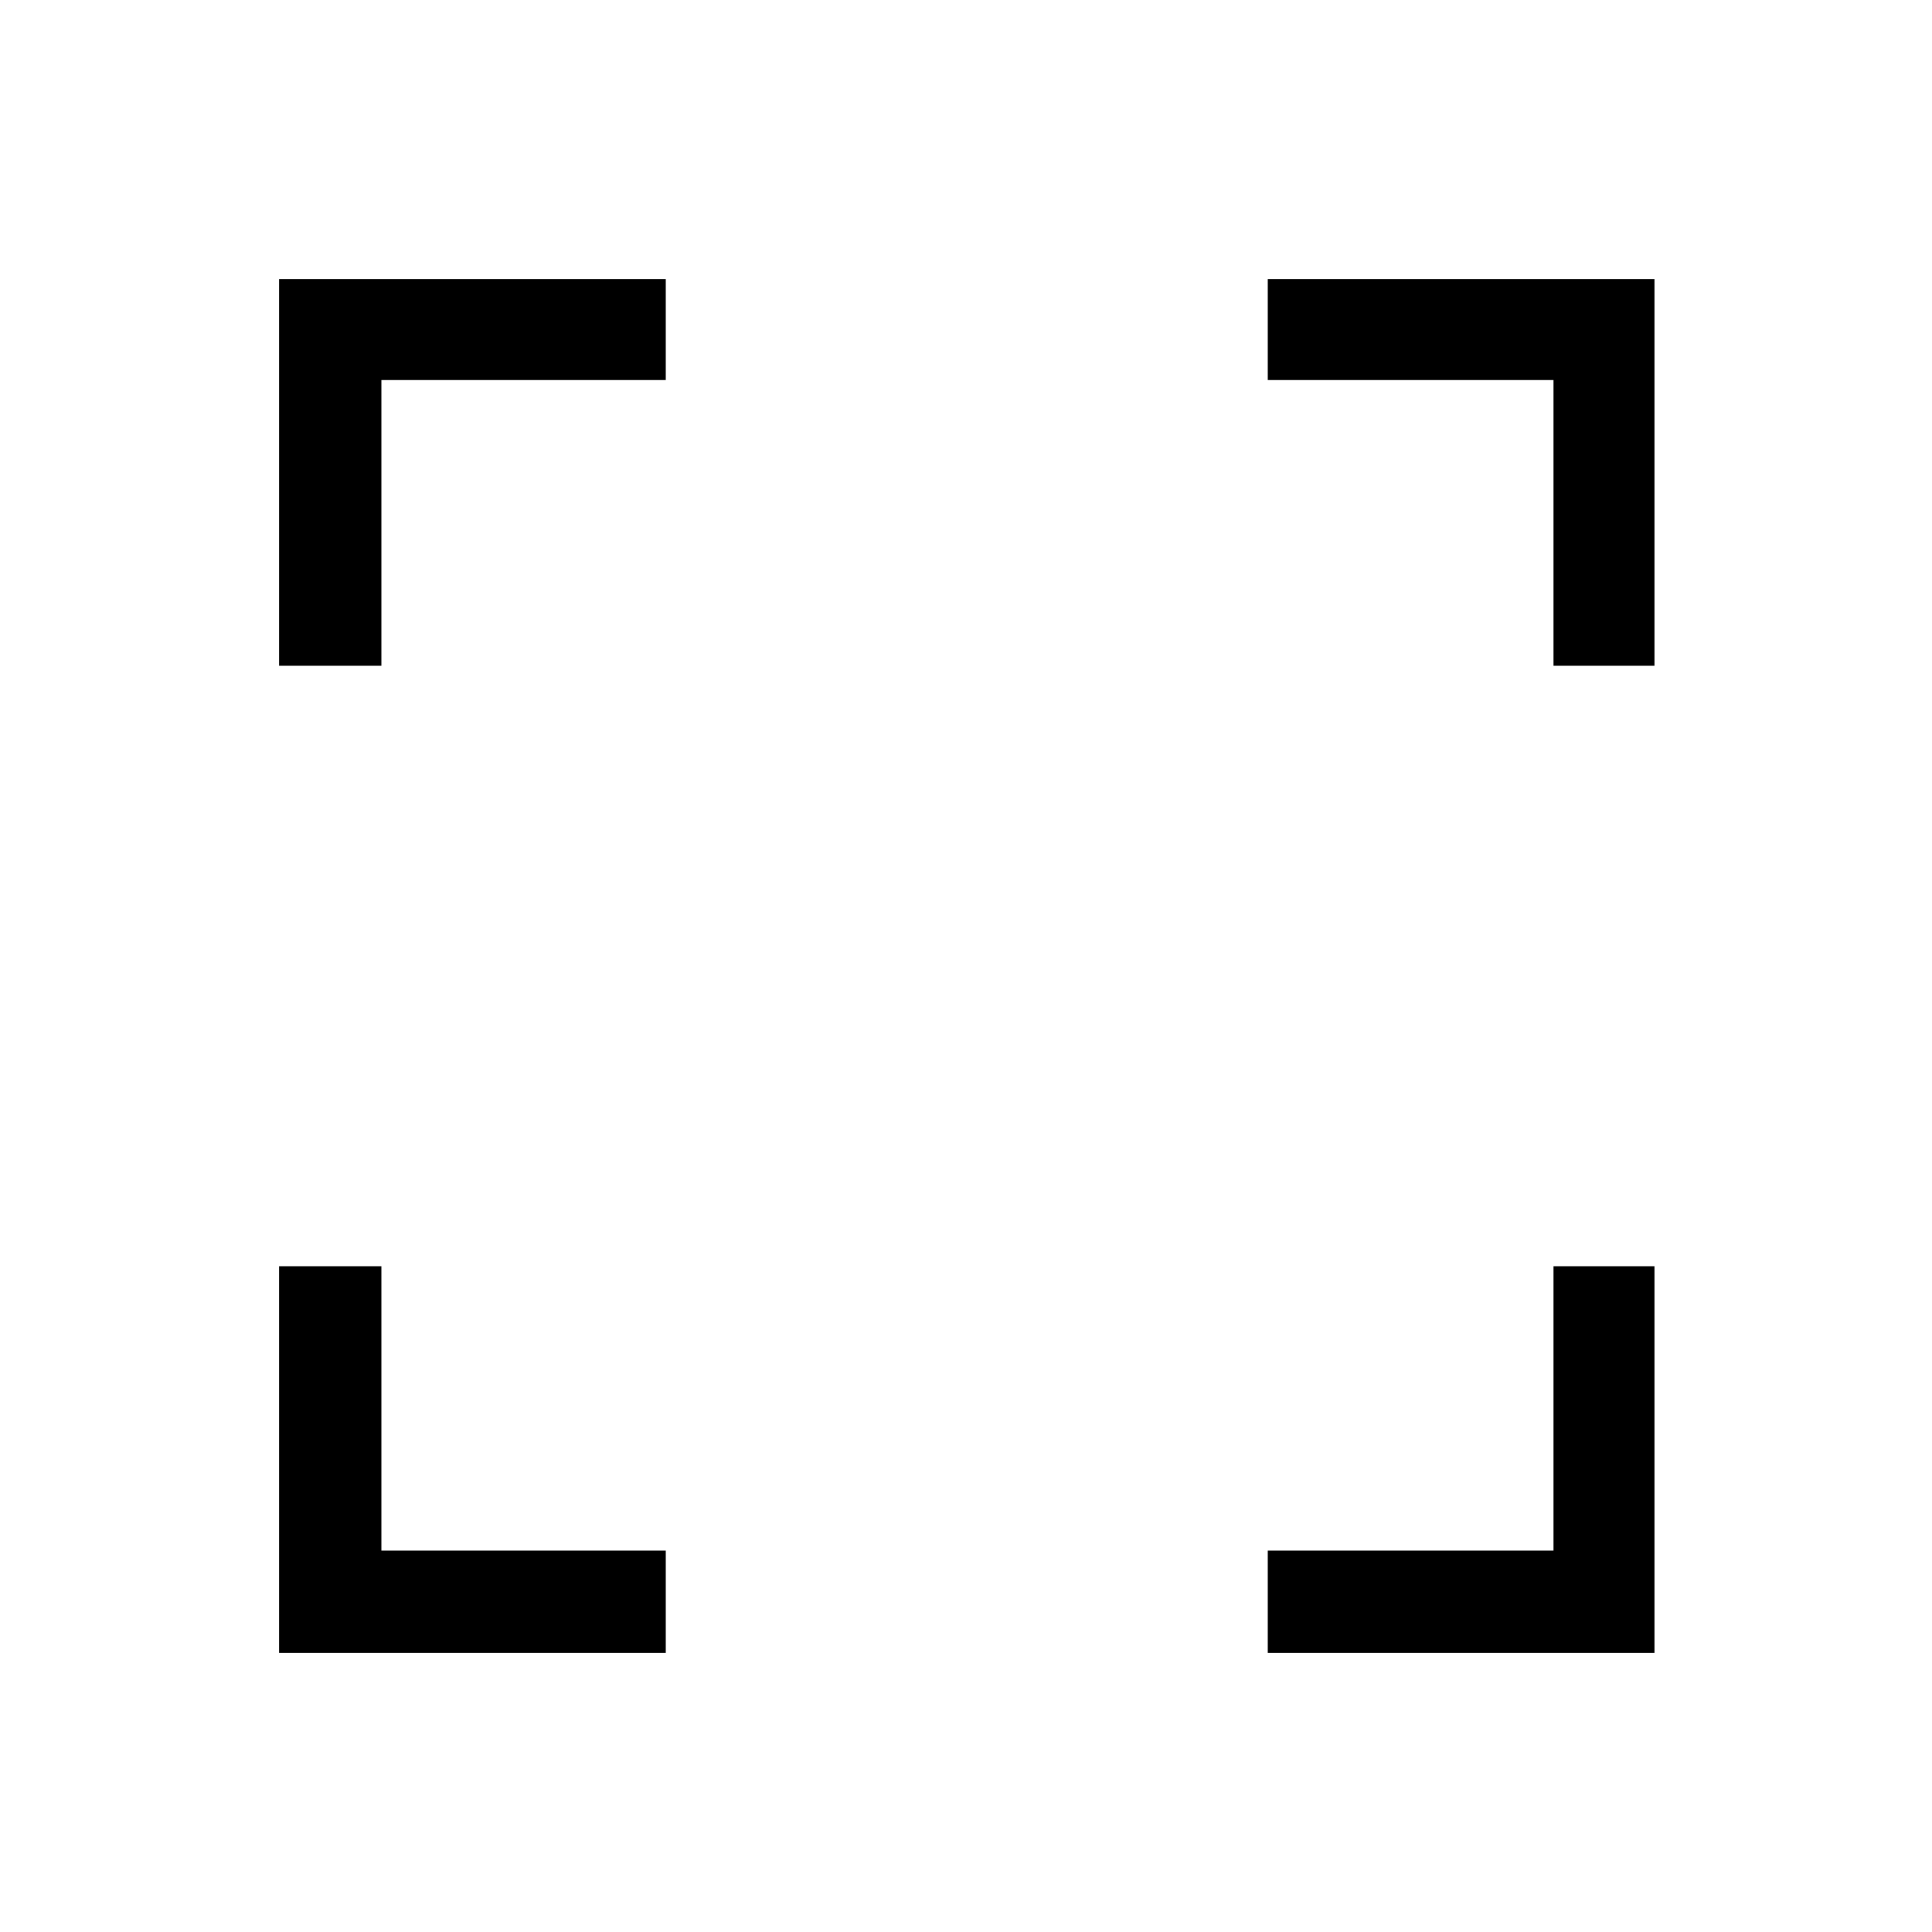 <svg xmlns="http://www.w3.org/2000/svg" height="40" viewBox="0 -960 960 960" width="40"><path d="M138.67-138.67v-192.15h50.84v141.31h141.31v50.84H138.67Zm491.28 0v-50.84h141.97v-141.31h50.18v192.15H629.95ZM138.67-629.18v-192.15h192.15v50.18H189.51v141.97h-50.84Zm633.25 0v-141.97H629.95v-50.18H822.1v192.15h-50.18Z"/></svg>